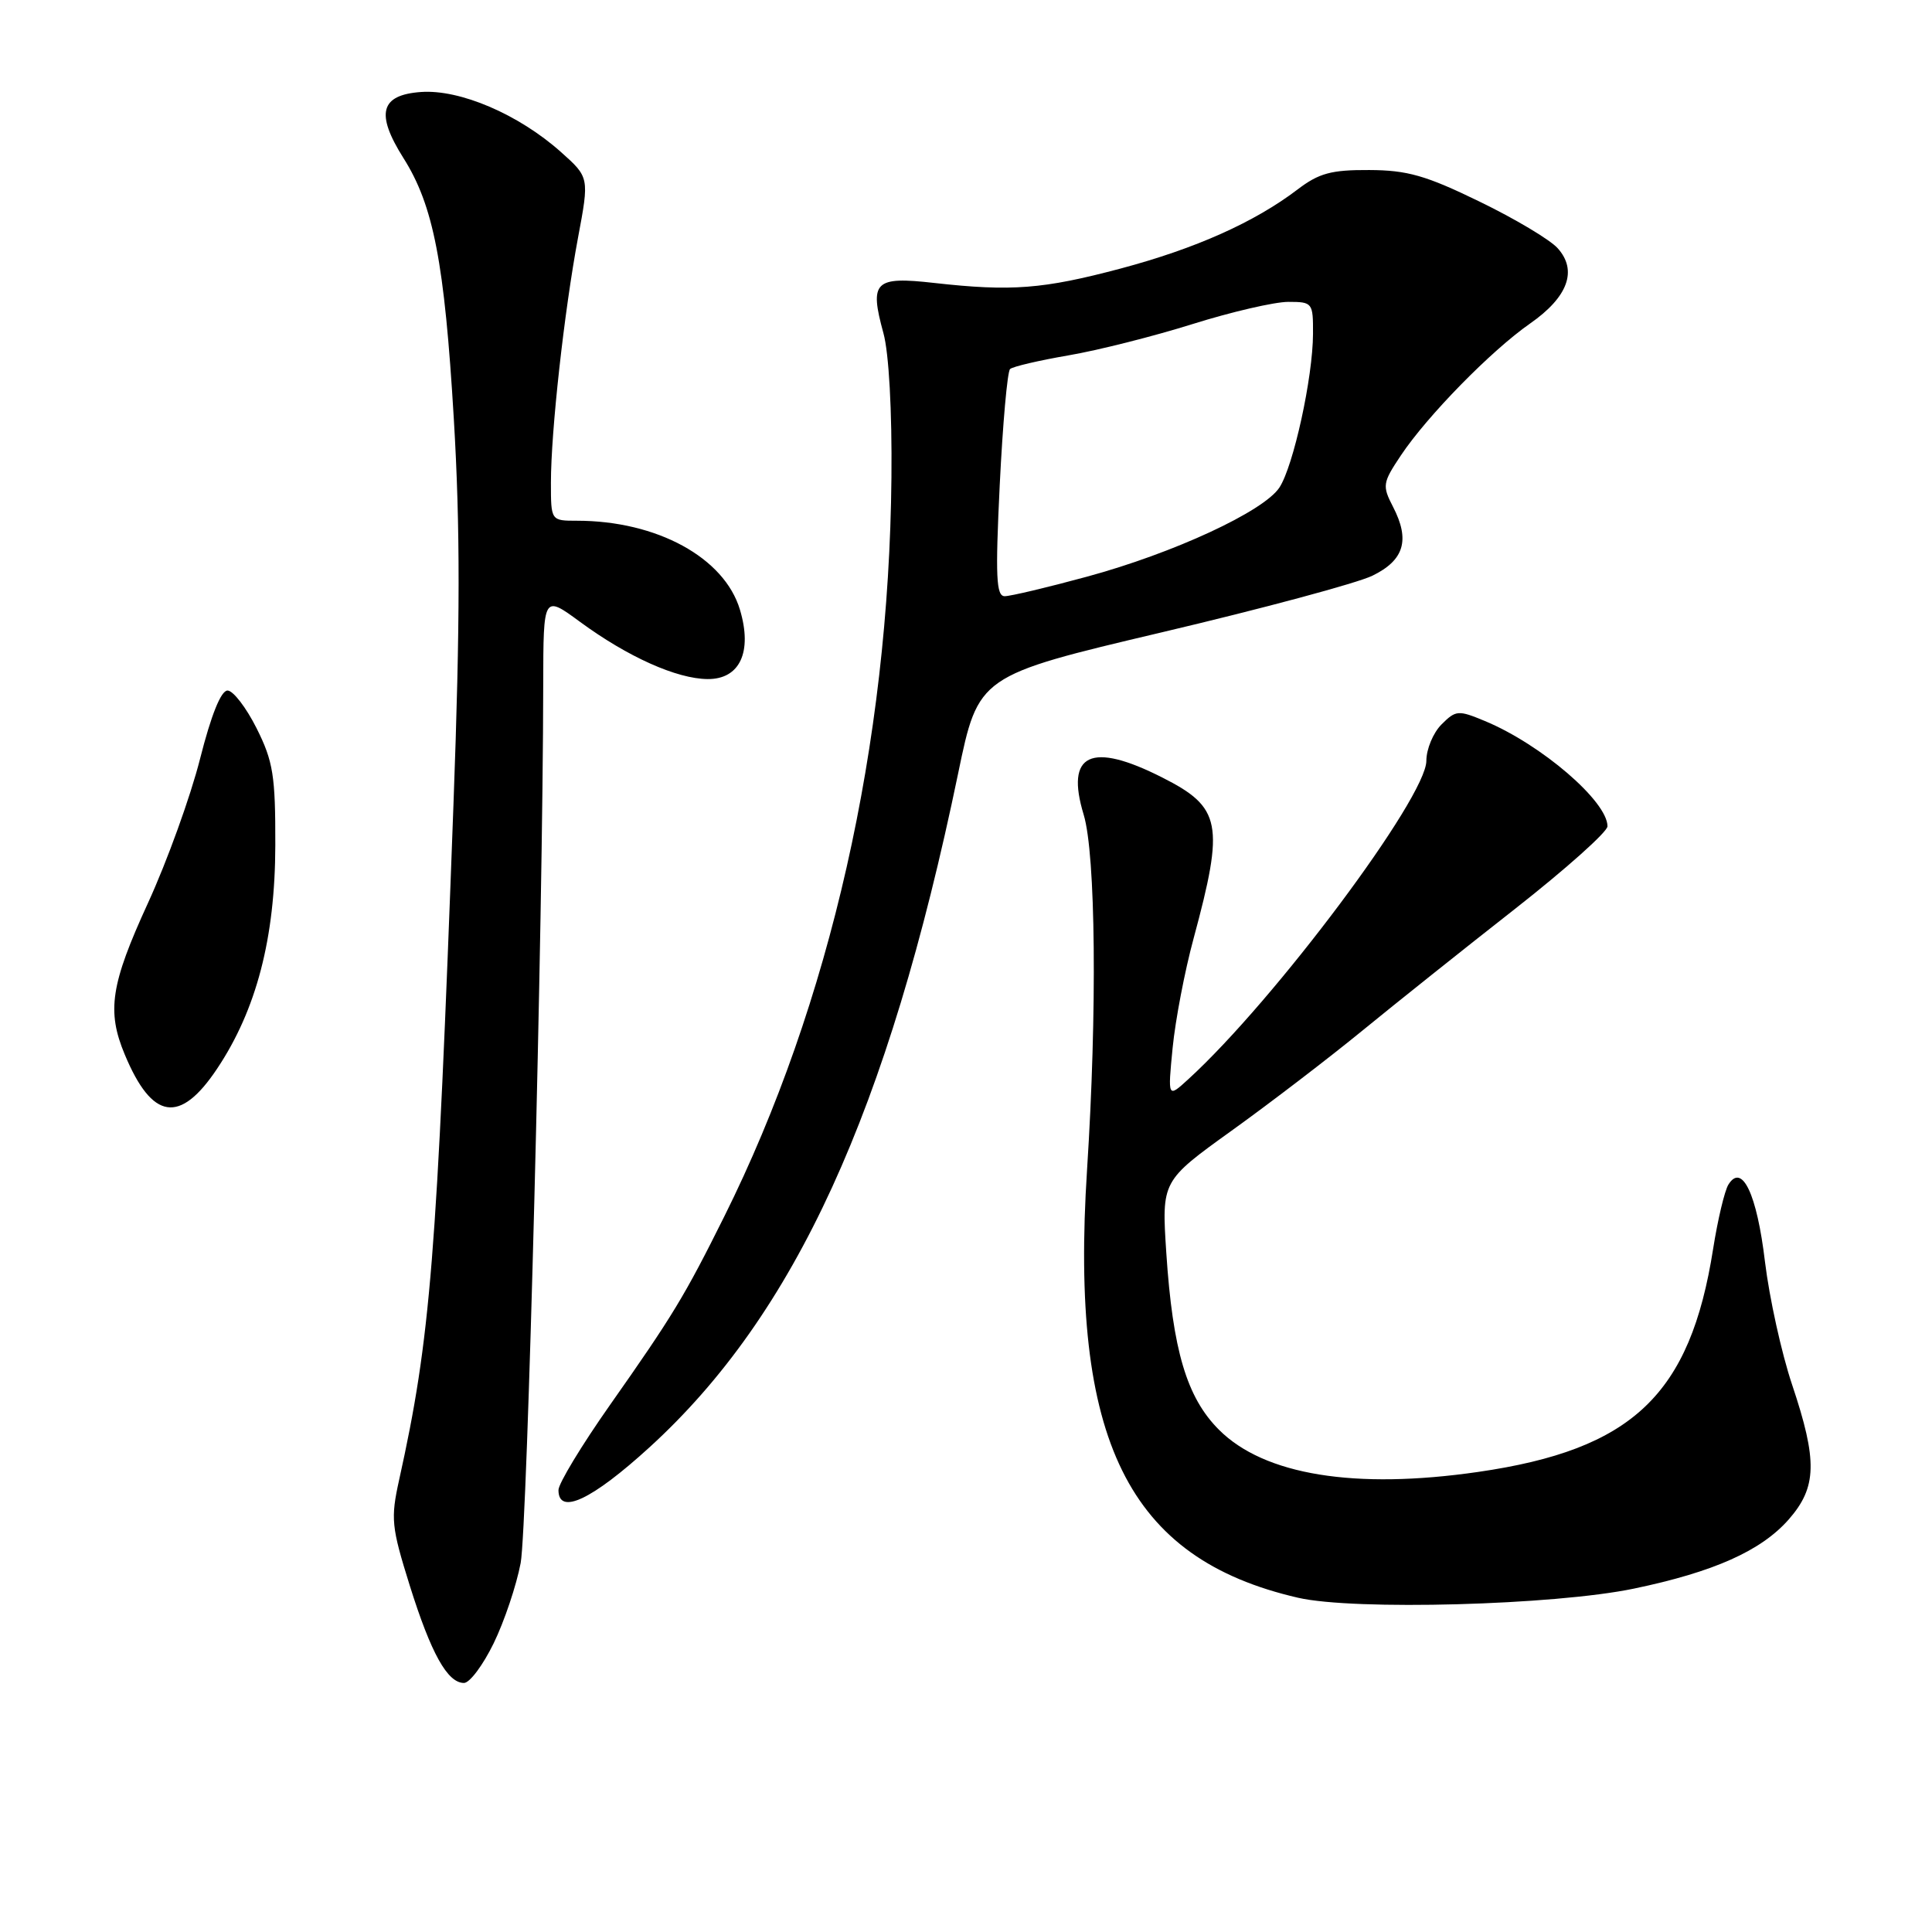 <?xml version="1.0" encoding="UTF-8" standalone="no"?>
<!DOCTYPE svg PUBLIC "-//W3C//DTD SVG 1.1//EN" "http://www.w3.org/Graphics/SVG/1.1/DTD/svg11.dtd" >
<svg xmlns="http://www.w3.org/2000/svg" xmlns:xlink="http://www.w3.org/1999/xlink" version="1.1" viewBox="0 0 256 256">
 <g >
 <path fill="currentColor"
d=" M 65.41 217.75 C 66.82 214.86 68.43 210.07 68.99 207.11 C 69.88 202.35 71.94 122.47 71.98 90.66 C 72.00 78.83 72.00 78.83 76.87 82.41 C 83.20 87.05 89.67 89.95 93.77 89.98 C 98.03 90.01 99.72 86.39 98.05 80.80 C 95.99 73.89 87.04 69.00 76.45 69.00 C 73.00 69.00 73.00 69.00 73.00 63.96 C 73.00 57.16 74.76 41.29 76.59 31.50 C 78.09 23.50 78.09 23.50 74.30 20.12 C 68.70 15.14 60.95 11.82 55.78 12.19 C 50.39 12.58 49.74 15.04 53.45 20.93 C 57.44 27.23 58.90 34.80 60.13 55.45 C 60.99 69.81 60.98 82.38 60.09 106.50 C 57.87 167.01 57.05 177.27 52.89 196.08 C 51.75 201.24 51.86 202.30 54.29 210.08 C 57.12 219.10 59.29 223.00 61.48 223.00 C 62.24 223.00 64.00 220.64 65.41 217.75 Z  M 216.50 210.50 C 227.10 208.29 233.36 205.49 237.01 201.34 C 240.76 197.06 240.85 193.58 237.46 183.47 C 236.06 179.30 234.45 171.98 233.87 167.20 C 232.80 158.20 230.83 154.05 229.02 156.97 C 228.52 157.78 227.61 161.61 227.00 165.47 C 223.96 184.83 216.32 192.08 195.85 195.04 C 179.52 197.40 167.51 195.45 161.52 189.45 C 157.25 185.19 155.39 178.92 154.54 166.00 C 153.92 156.49 153.92 156.49 163.21 149.81 C 168.32 146.14 176.10 140.18 180.50 136.58 C 184.90 132.98 194.01 125.71 200.75 120.43 C 207.49 115.14 213.00 110.22 213.00 109.49 C 213.00 106.18 204.22 98.64 196.76 95.54 C 193.23 94.07 192.91 94.09 191.01 95.99 C 189.90 97.10 189.00 99.27 189.00 100.81 C 189.00 105.66 168.90 132.55 157.46 143.00 C 154.73 145.50 154.73 145.50 155.38 138.84 C 155.74 135.17 156.99 128.64 158.16 124.34 C 162.26 109.16 161.84 106.98 154.00 103.02 C 144.55 98.23 141.14 99.85 143.59 107.94 C 145.19 113.21 145.39 134.04 144.04 155.00 C 141.73 190.86 149.45 206.52 172.00 211.71 C 179.43 213.42 205.95 212.70 216.50 210.50 Z  M 86.09 191.75 C 105.34 174.18 117.67 147.25 126.95 102.52 C 129.64 89.53 129.64 89.53 153.93 83.79 C 167.29 80.64 179.86 77.26 181.86 76.28 C 186.06 74.23 186.86 71.56 184.59 67.17 C 183.14 64.36 183.19 63.99 185.62 60.35 C 189.11 55.12 197.58 46.47 202.74 42.87 C 207.78 39.36 209.06 35.83 206.39 32.88 C 205.37 31.75 200.71 28.97 196.02 26.70 C 188.94 23.25 186.47 22.55 181.43 22.53 C 176.40 22.50 174.76 22.95 171.93 25.11 C 166.22 29.45 158.44 32.93 148.50 35.58 C 138.22 38.31 134.02 38.64 123.77 37.49 C 115.87 36.60 115.18 37.29 117.06 44.15 C 117.78 46.75 118.21 54.44 118.12 63.27 C 117.79 98.60 110.00 133.02 95.97 161.19 C 90.71 171.76 89.13 174.36 80.81 186.19 C 77.07 191.51 74.00 196.58 74.00 197.44 C 74.00 200.83 78.42 198.75 86.09 191.75 Z  M 28.76 141.62 C 33.98 133.81 36.46 124.29 36.48 112.00 C 36.50 102.78 36.20 100.89 34.00 96.50 C 32.62 93.75 30.89 91.50 30.15 91.50 C 29.28 91.50 27.98 94.74 26.51 100.54 C 25.25 105.52 22.15 114.11 19.61 119.65 C 14.66 130.44 14.12 133.97 16.54 139.75 C 20.16 148.42 23.84 148.99 28.76 141.62 Z  M 132.47 64.25 C 132.87 56.14 133.48 49.23 133.84 48.90 C 134.20 48.57 137.68 47.76 141.57 47.09 C 145.45 46.43 152.86 44.56 158.02 42.94 C 163.18 41.32 168.89 40.00 170.70 40.00 C 173.92 40.00 174.00 40.11 173.98 44.25 C 173.96 50.02 171.39 61.76 169.53 64.60 C 167.45 67.76 155.50 73.30 144.00 76.42 C 138.78 77.84 133.88 79.00 133.13 79.00 C 132.00 79.00 131.88 76.43 132.47 64.25 Z "/>
</g>
</svg>